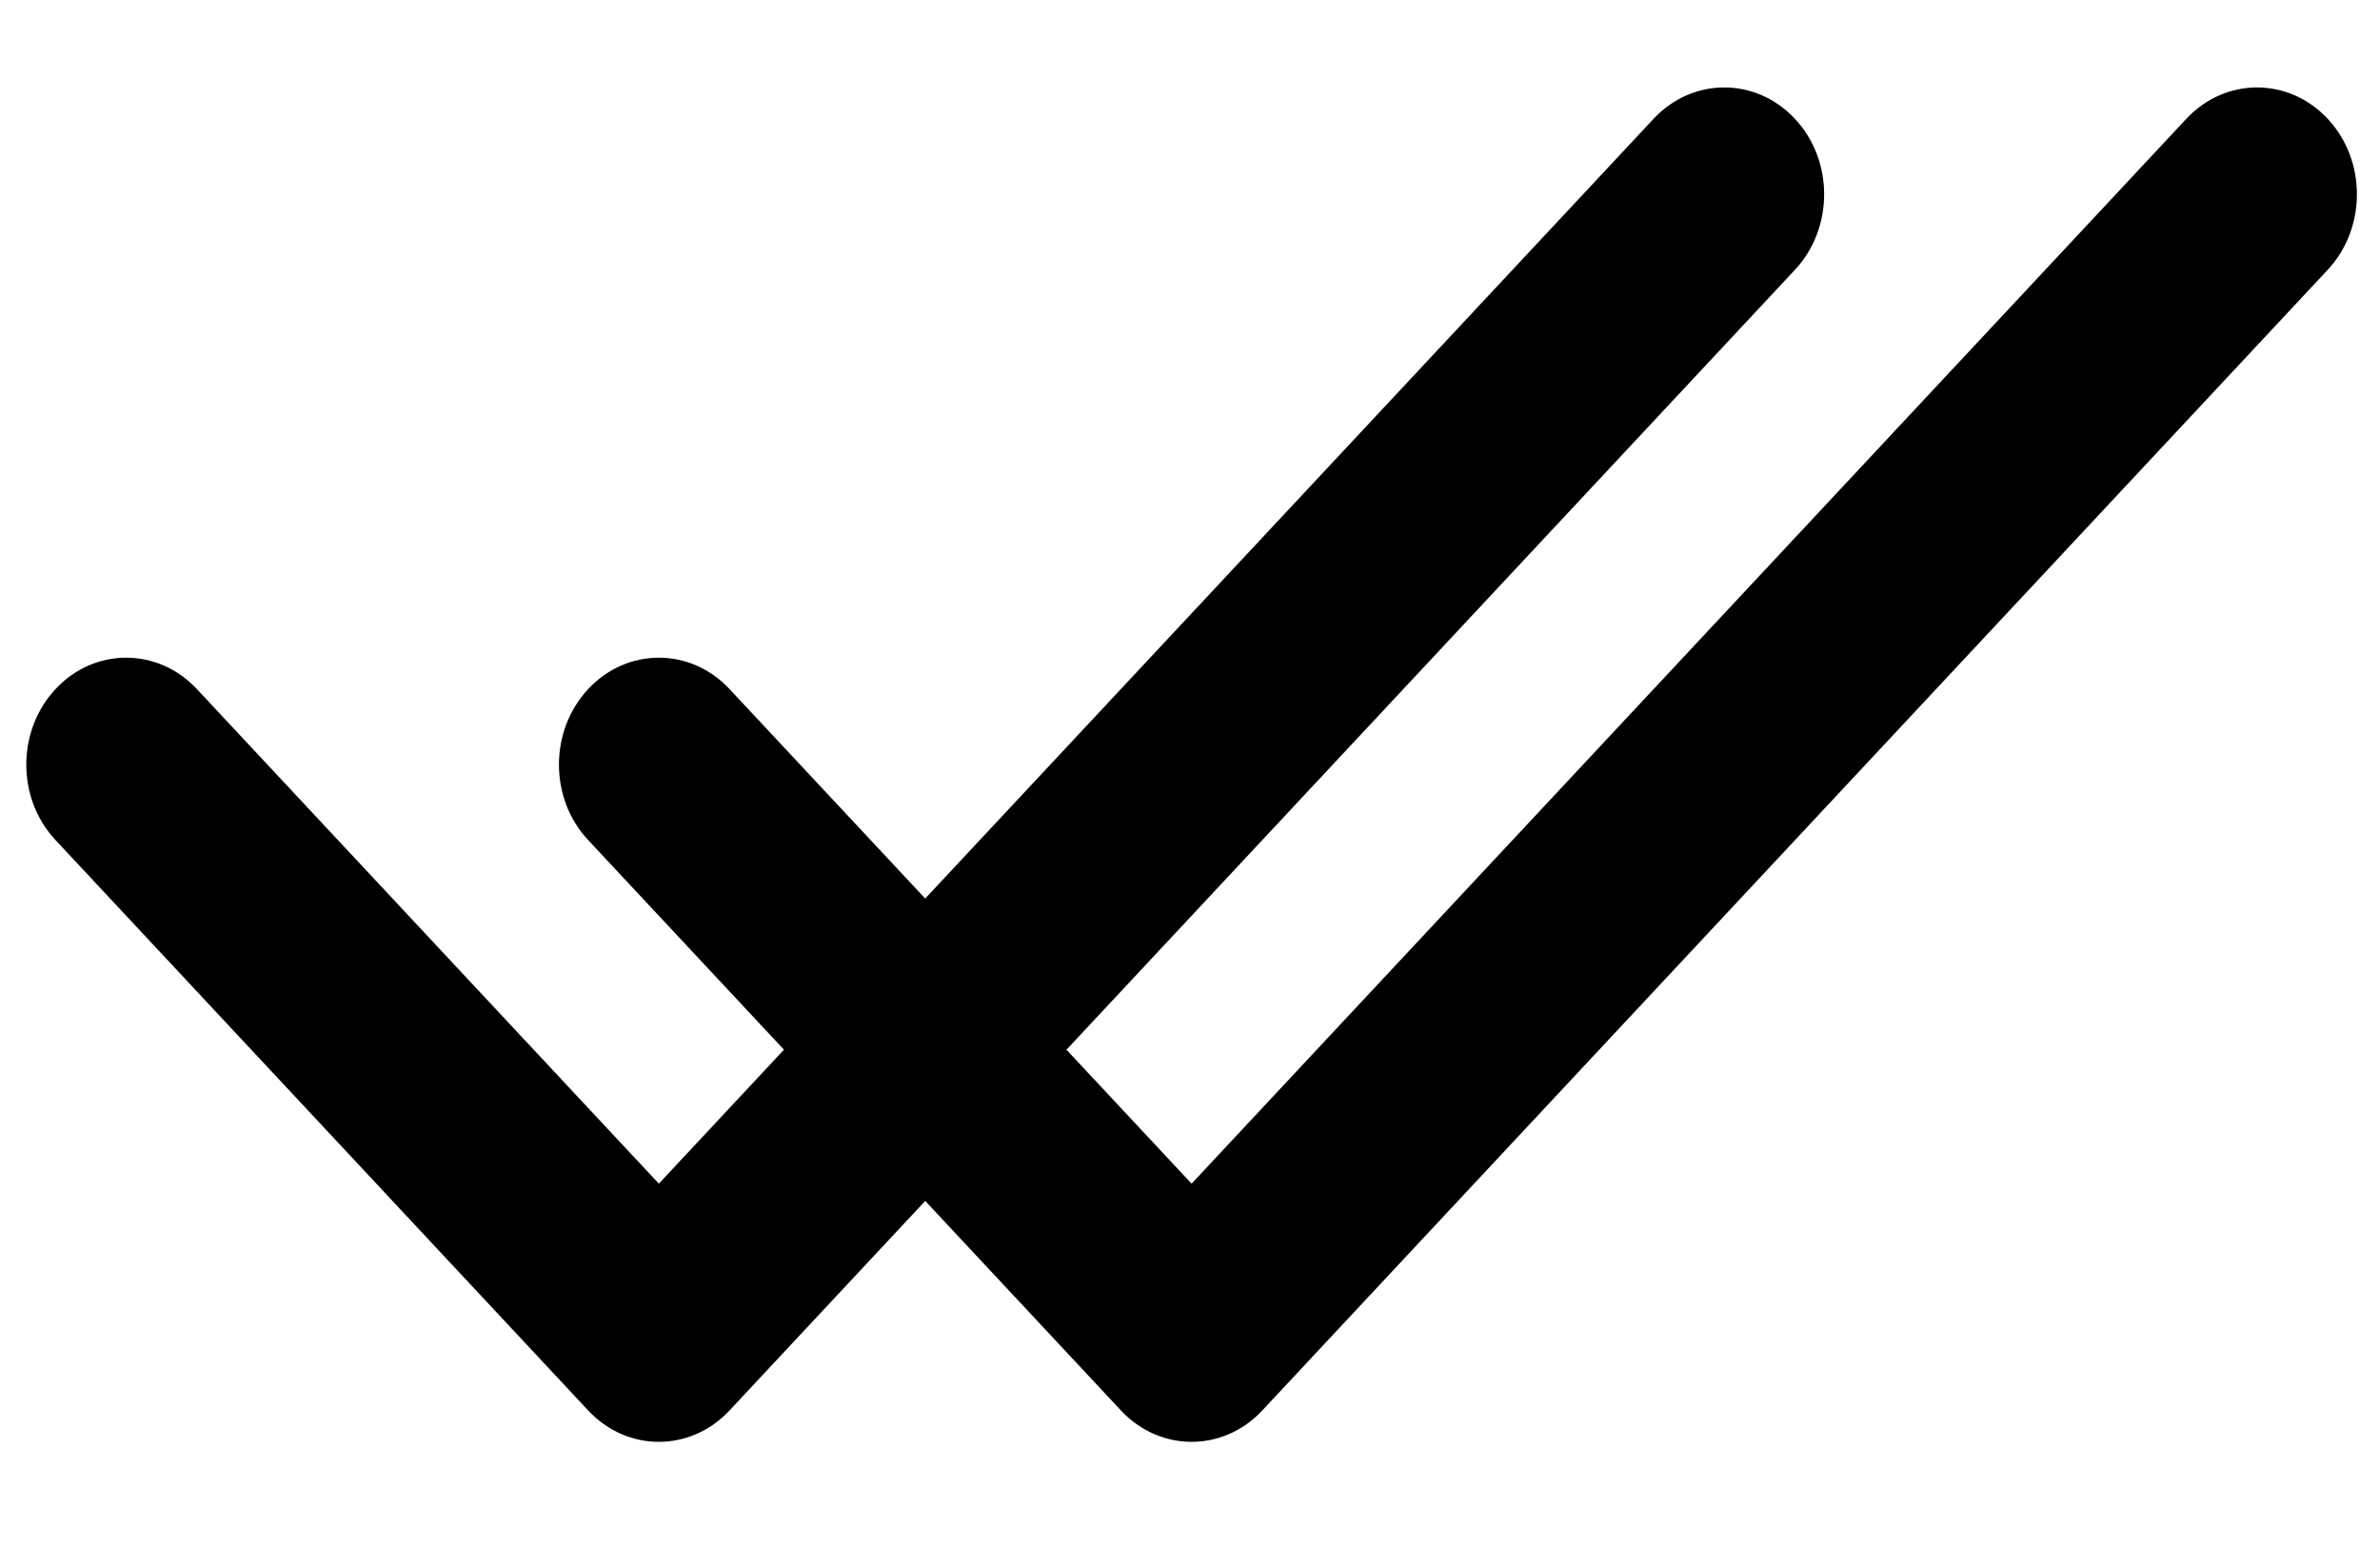 <svg width="20" height="13" viewBox="0 0 20 13" fill="none" xmlns="http://www.w3.org/2000/svg">
<path d="M1.654 5.79C1.326 5.439 0.794 5.439 0.467 5.79C0.139 6.141 0.139 6.71 0.467 7.06L1.654 5.79ZM5.537 11.217L4.943 11.853C5.271 12.204 5.802 12.204 6.13 11.853L5.537 11.217ZM15.083 2.268C15.411 1.917 15.411 1.348 15.083 0.998C14.755 0.647 14.224 0.647 13.896 0.998L15.083 2.268ZM6.13 5.79C5.802 5.439 5.271 5.439 4.943 5.79C4.615 6.141 4.615 6.71 4.943 7.06L6.13 5.79ZM10.013 11.217L9.42 11.853C9.748 12.204 10.279 12.204 10.607 11.853L10.013 11.217ZM19.56 2.268C19.888 1.917 19.888 1.348 19.56 0.998C19.232 0.647 18.701 0.647 18.373 0.998L19.56 2.268ZM0.467 7.06L4.943 11.853L6.13 10.582L1.654 5.79L0.467 7.06ZM6.13 11.853L15.083 2.268L13.896 0.998L4.943 10.582L6.13 11.853ZM4.943 7.06L9.42 11.853L10.607 10.582L6.13 5.79L4.943 7.06ZM10.607 11.853L19.56 2.268L18.373 0.998L9.42 10.582L10.607 11.853Z" fill="black"/>
</svg>
